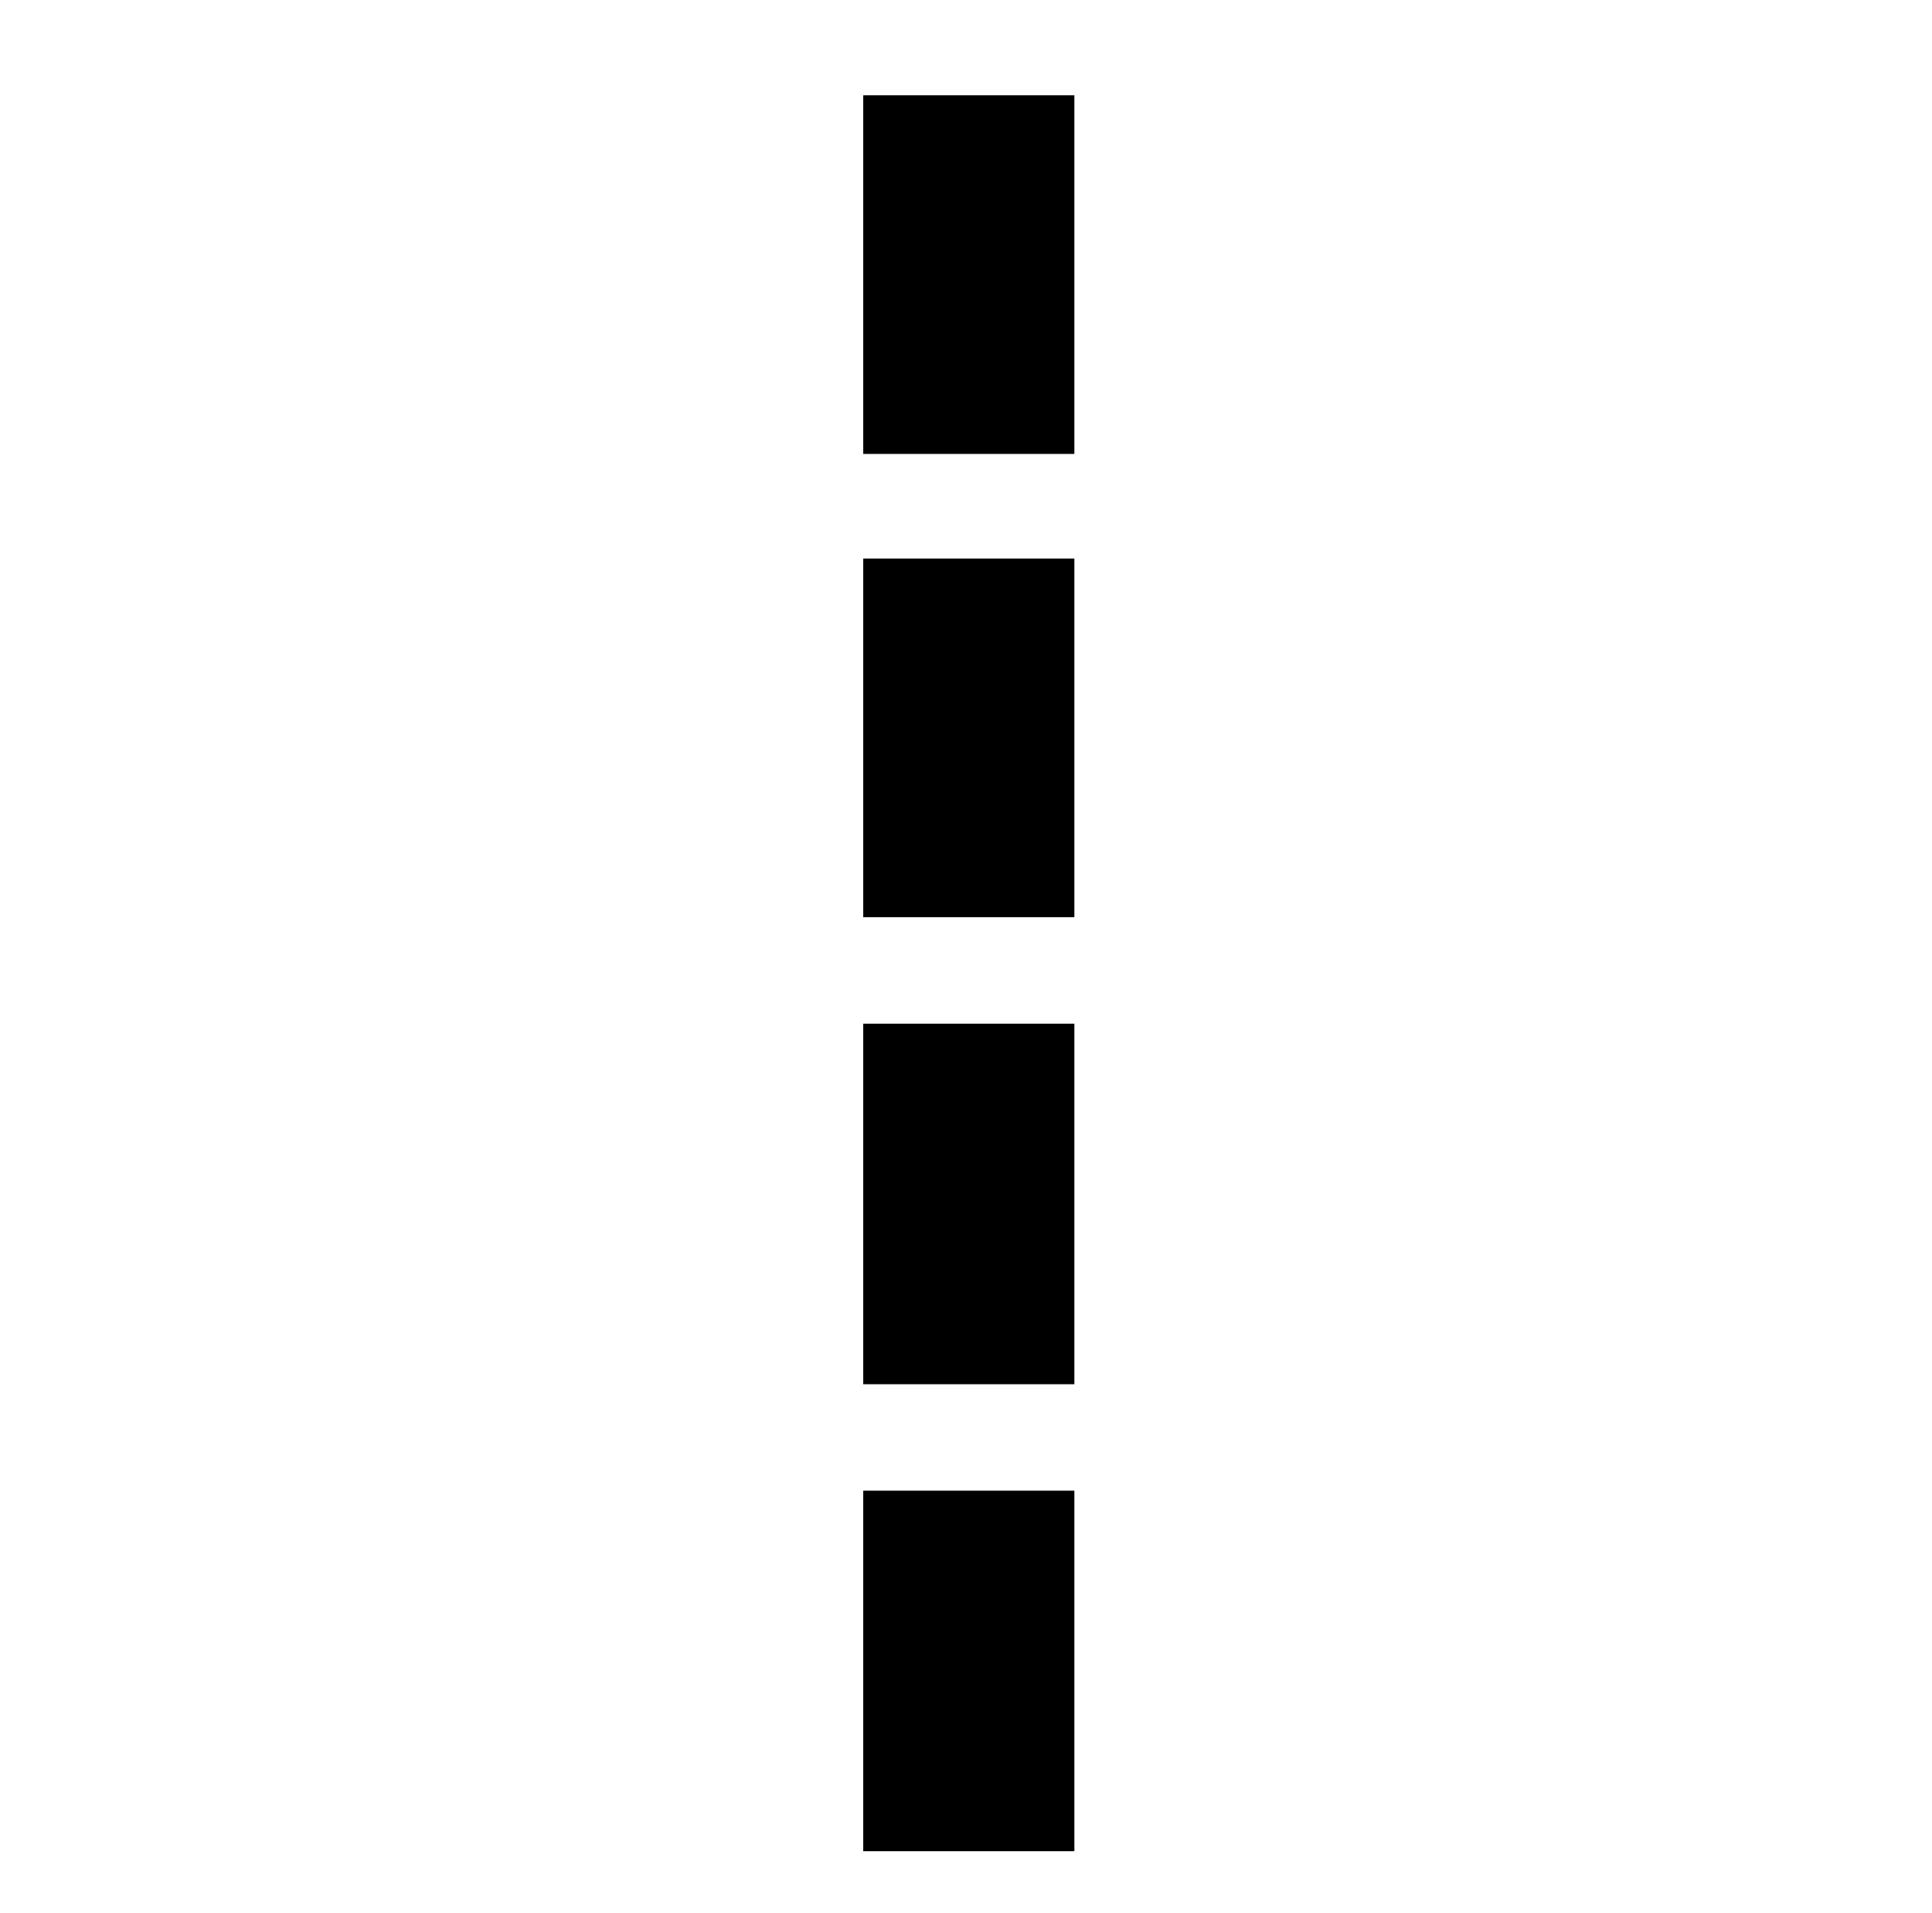 <?xml version="1.0" standalone="no"?>
<!DOCTYPE svg PUBLIC "-//W3C//DTD SVG 1.1//EN" "http://www.w3.org/Graphics/SVG/1.1/DTD/svg11.dtd" >
<svg xmlns="http://www.w3.org/2000/svg" xmlns:xlink="http://www.w3.org/1999/xlink" version="1.1" viewBox="-10 0 1034 1024">
  <g transform="matrix(1 0 0 -1 0 820)">
   <path fill="currentColor"
d="M452 769v-192h113v192h-113zM452 521v-192h113v192h-113zM452 272v-193h113v193h-113zM452 22v-193h113v193h-113z" />
  </g>

</svg>
